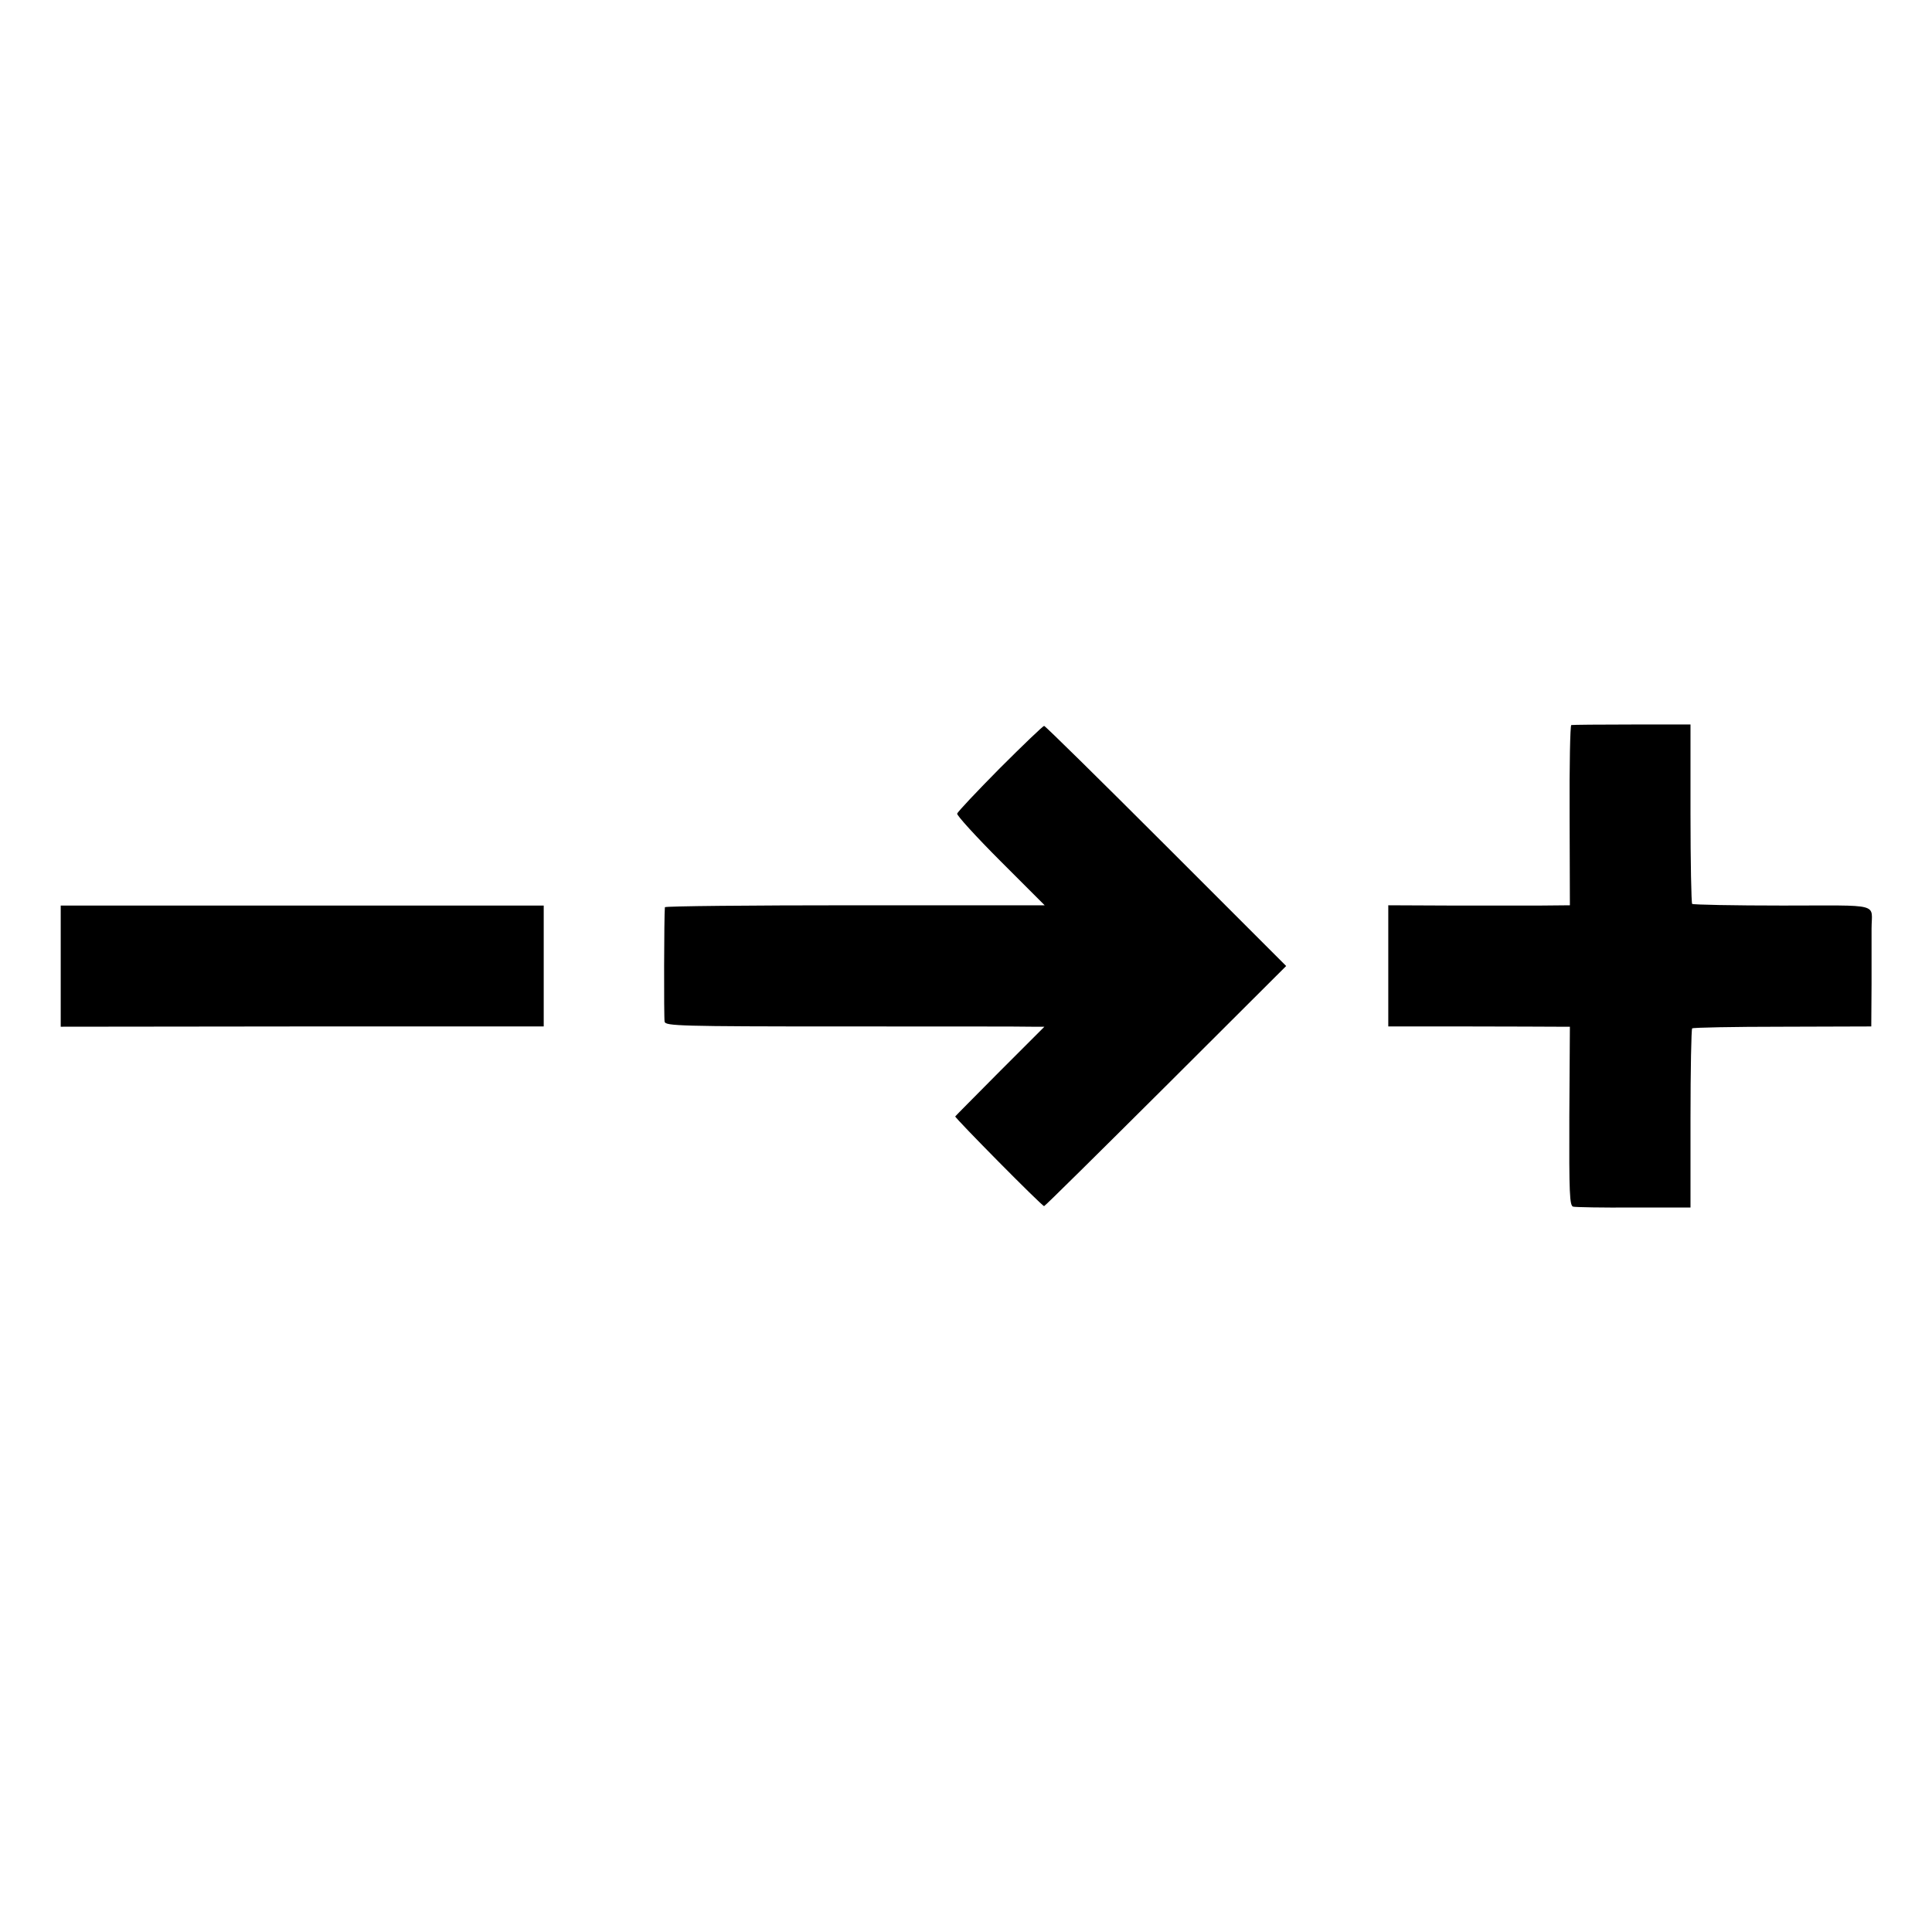 <?xml version="1.0" standalone="no"?>
<!DOCTYPE svg PUBLIC "-//W3C//DTD SVG 20010904//EN"
 "http://www.w3.org/TR/2001/REC-SVG-20010904/DTD/svg10.dtd">
<svg version="1.0" xmlns="http://www.w3.org/2000/svg"
 width="700pt" height="700pt" viewBox="0 0 700 700"
 preserveAspectRatio="xMidYMid meet">
<g transform="translate(0,700) scale(0.1,-0.1)"
fill="#000000" stroke="none">
<path d="M5693 4373 c-4 -2 -7 -149 -6 -328 l1 -325 -106 -1 c-59 0 -207 0
-329 0 l-223 1 0 -219 0 -220 283 0 c155 0 303 -1 328 -1 l47 0 -2 -324 c-1
-282 1 -325 14 -328 8 -2 107 -4 220 -3 l205 0 0 322 c0 177 3 324 6 327 3 3
150 6 327 6 l322 1 1 154 c0 85 0 175 0 200 0 95 41 84 -322 84 -177 0 -324 3
-328 6 -3 4 -6 151 -6 328 l0 322 -212 0 c-117 0 -216 -1 -220 -2z"/>
<path d="M3623 4217 c-83 -84 -153 -158 -155 -165 -2 -6 69 -84 157 -172 l160
-160 -688 0 c-378 0 -687 -3 -688 -7 -3 -26 -4 -401 -1 -415 4 -15 52 -17 646
-17 352 0 661 0 685 -1 l45 0 -160 -160 c-87 -88 -161 -162 -163 -165 -3 -4
314 -325 322 -325 3 0 201 196 441 435 l436 435 -435 435 c-239 239 -438 435
-442 435 -5 -1 -76 -69 -160 -153z"/>
<path d="M220 3500 l0 -220 875 1 875 0 0 219 0 219 -875 0 -875 0 0 -219z"/>
</g>
</svg>
